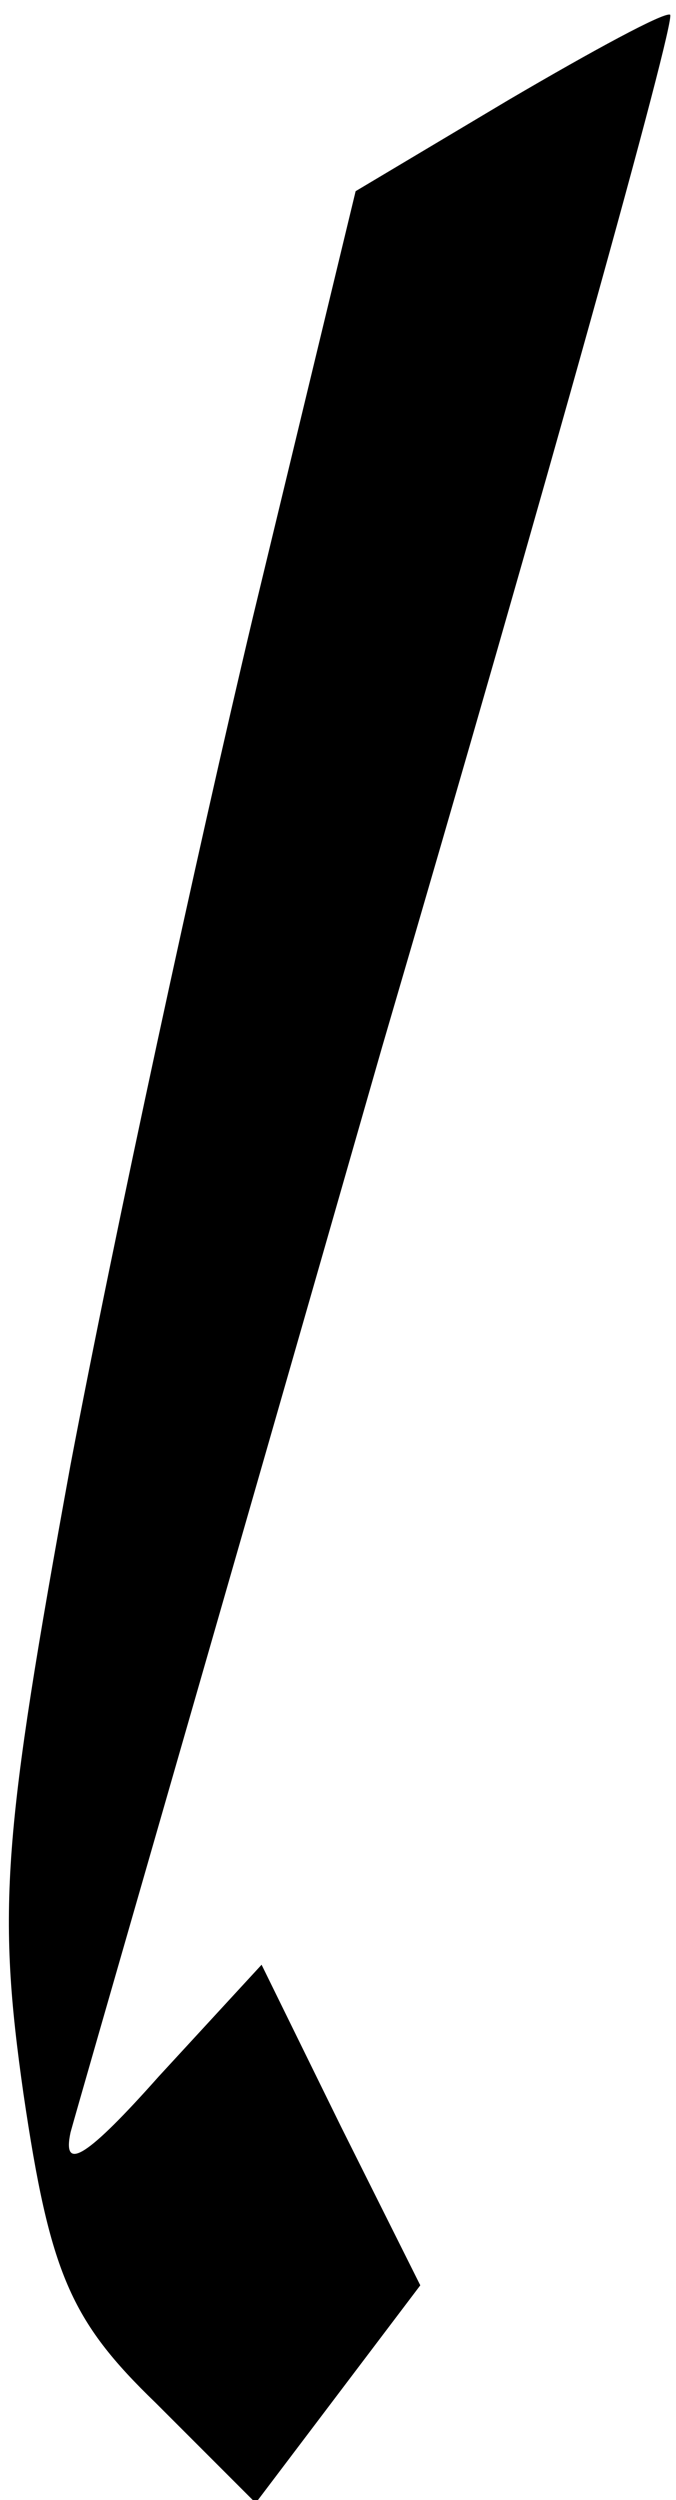 <?xml version="1.0" standalone="no"?>
<!DOCTYPE svg PUBLIC "-//W3C//DTD SVG 20010904//EN"
 "http://www.w3.org/TR/2001/REC-SVG-20010904/DTD/svg10.dtd">
<svg version="1.0" xmlns="http://www.w3.org/2000/svg"
 width="23pt" height="85pt" viewBox="0 0 23 85"
 preserveAspectRatio="xMidYMid meet">
<g transform="translate(0,85) scale(0.1,-0.1)"
fill="#000000" stroke="none">
<path fill="#000000" stroke="none" d="M173 816 l-52 -31 -35 -145 c-19 -80
-47 -209 -62 -288 -23 -126 -25 -151 -16 -214 9 -61 16 -77 45 -105 l34 -34
28 37 28 37 -27 54 -27 55 -35 -38 c-24 -27 -33 -33 -30 -19 3 11 51 177 106
369 56 191 100 349 98 351 -2 1 -26 -12 -55 -29z"/>
</g>
</svg>
